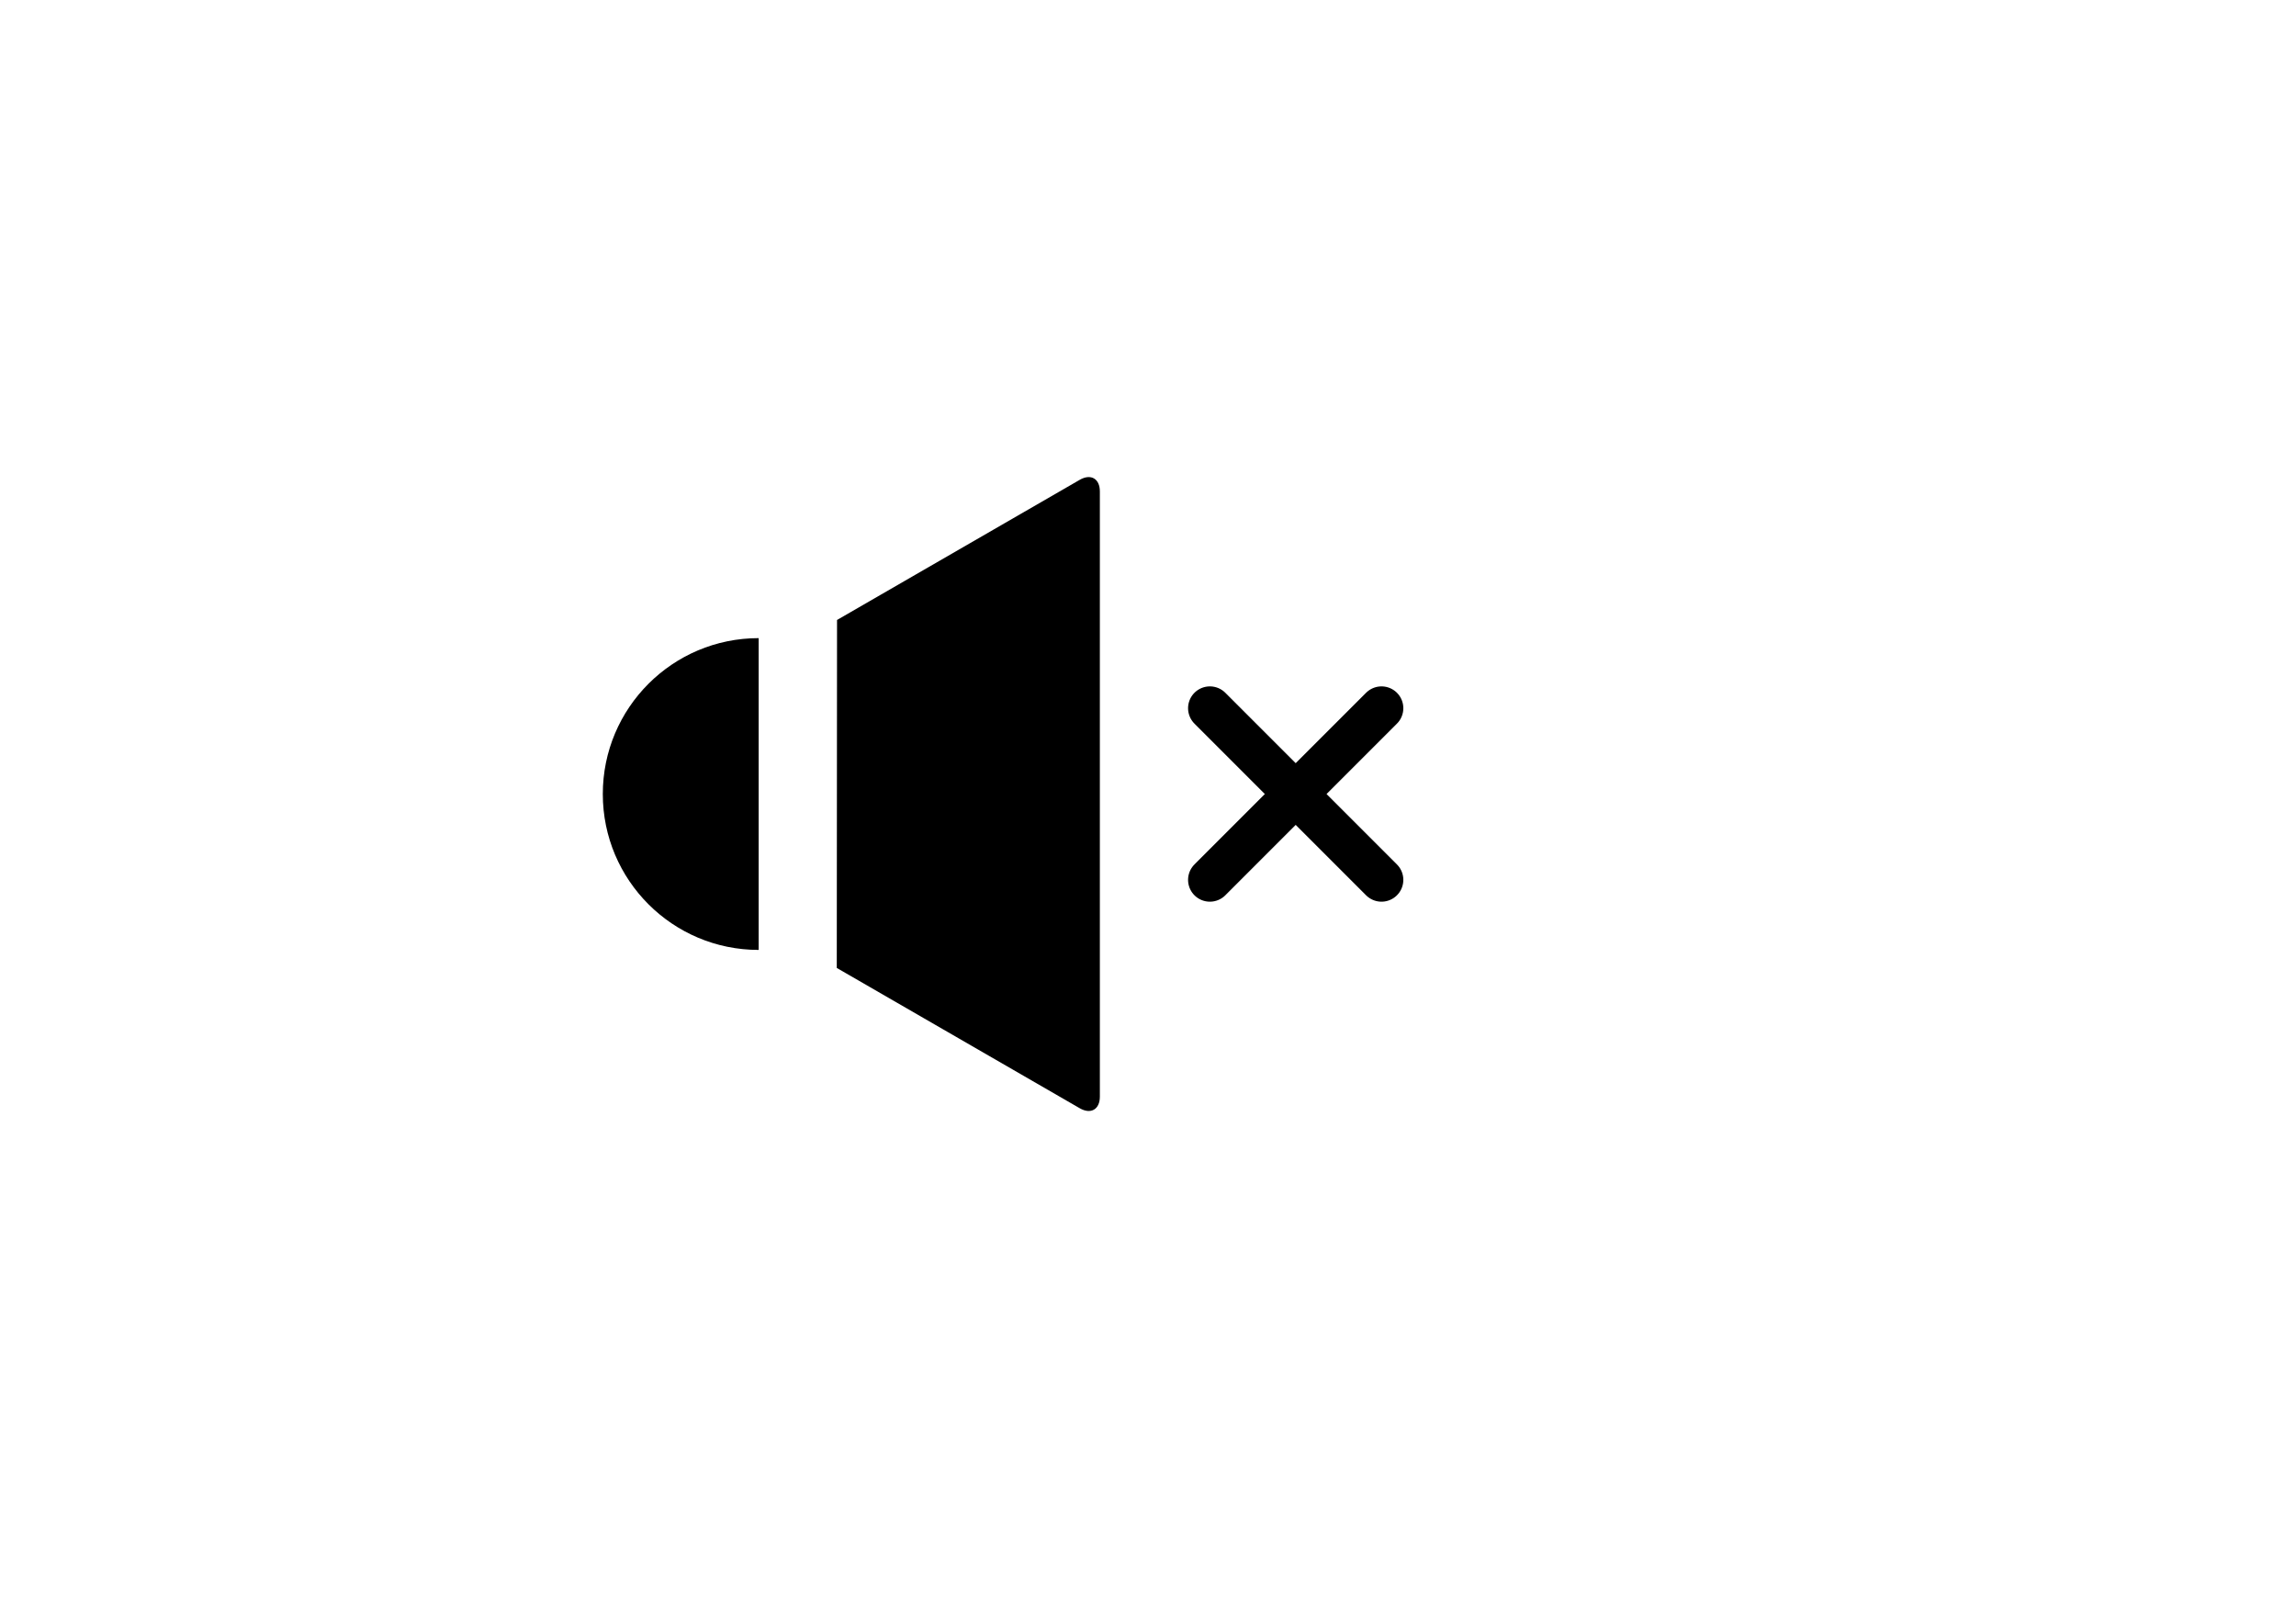 <?xml version="1.0" encoding="utf-8"?>
<!-- Generator: Adobe Illustrator 16.0.0, SVG Export Plug-In . SVG Version: 6.00 Build 0)  -->
<!DOCTYPE svg PUBLIC "-//W3C//DTD SVG 1.1//EN" "http://www.w3.org/Graphics/SVG/1.1/DTD/svg11.dtd">
<svg version="1.1" id="Layer_1" xmlns="http://www.w3.org/2000/svg" xmlns:xlink="http://www.w3.org/1999/xlink" x="0px" y="0px"
	 width="841.89px" height="595.28px" viewBox="0 0 841.89 595.28" enable-background="new 0 0 841.89 595.28" xml:space="preserve">
<g>
	<g>
		<path d="M306.922,227.292l89.005-51.387c4.051-2.338,7.365-0.425,7.365,4.252v221.896c0,4.677-3.314,6.591-7.365,4.252
			l-89.099-51.441"/>
	</g>
	<g>
		<path d="M278.189,233.95c-31.565,0-57.155,25.589-57.155,57.155c0,31.565,25.59,57.154,57.155,57.154V233.95z"/>
	</g>
	<g>
		
			<line fill="none" stroke="#000000" stroke-width="16" stroke-linecap="round" stroke-miterlimit="10" x1="506.568" y1="259.64" x2="443.636" y2="322.571"/>
		
			<line fill="none" stroke="#000000" stroke-width="16" stroke-linecap="round" stroke-miterlimit="10" x1="443.636" y1="259.639" x2="506.568" y2="322.571"/>
	</g>
</g>
</svg>
